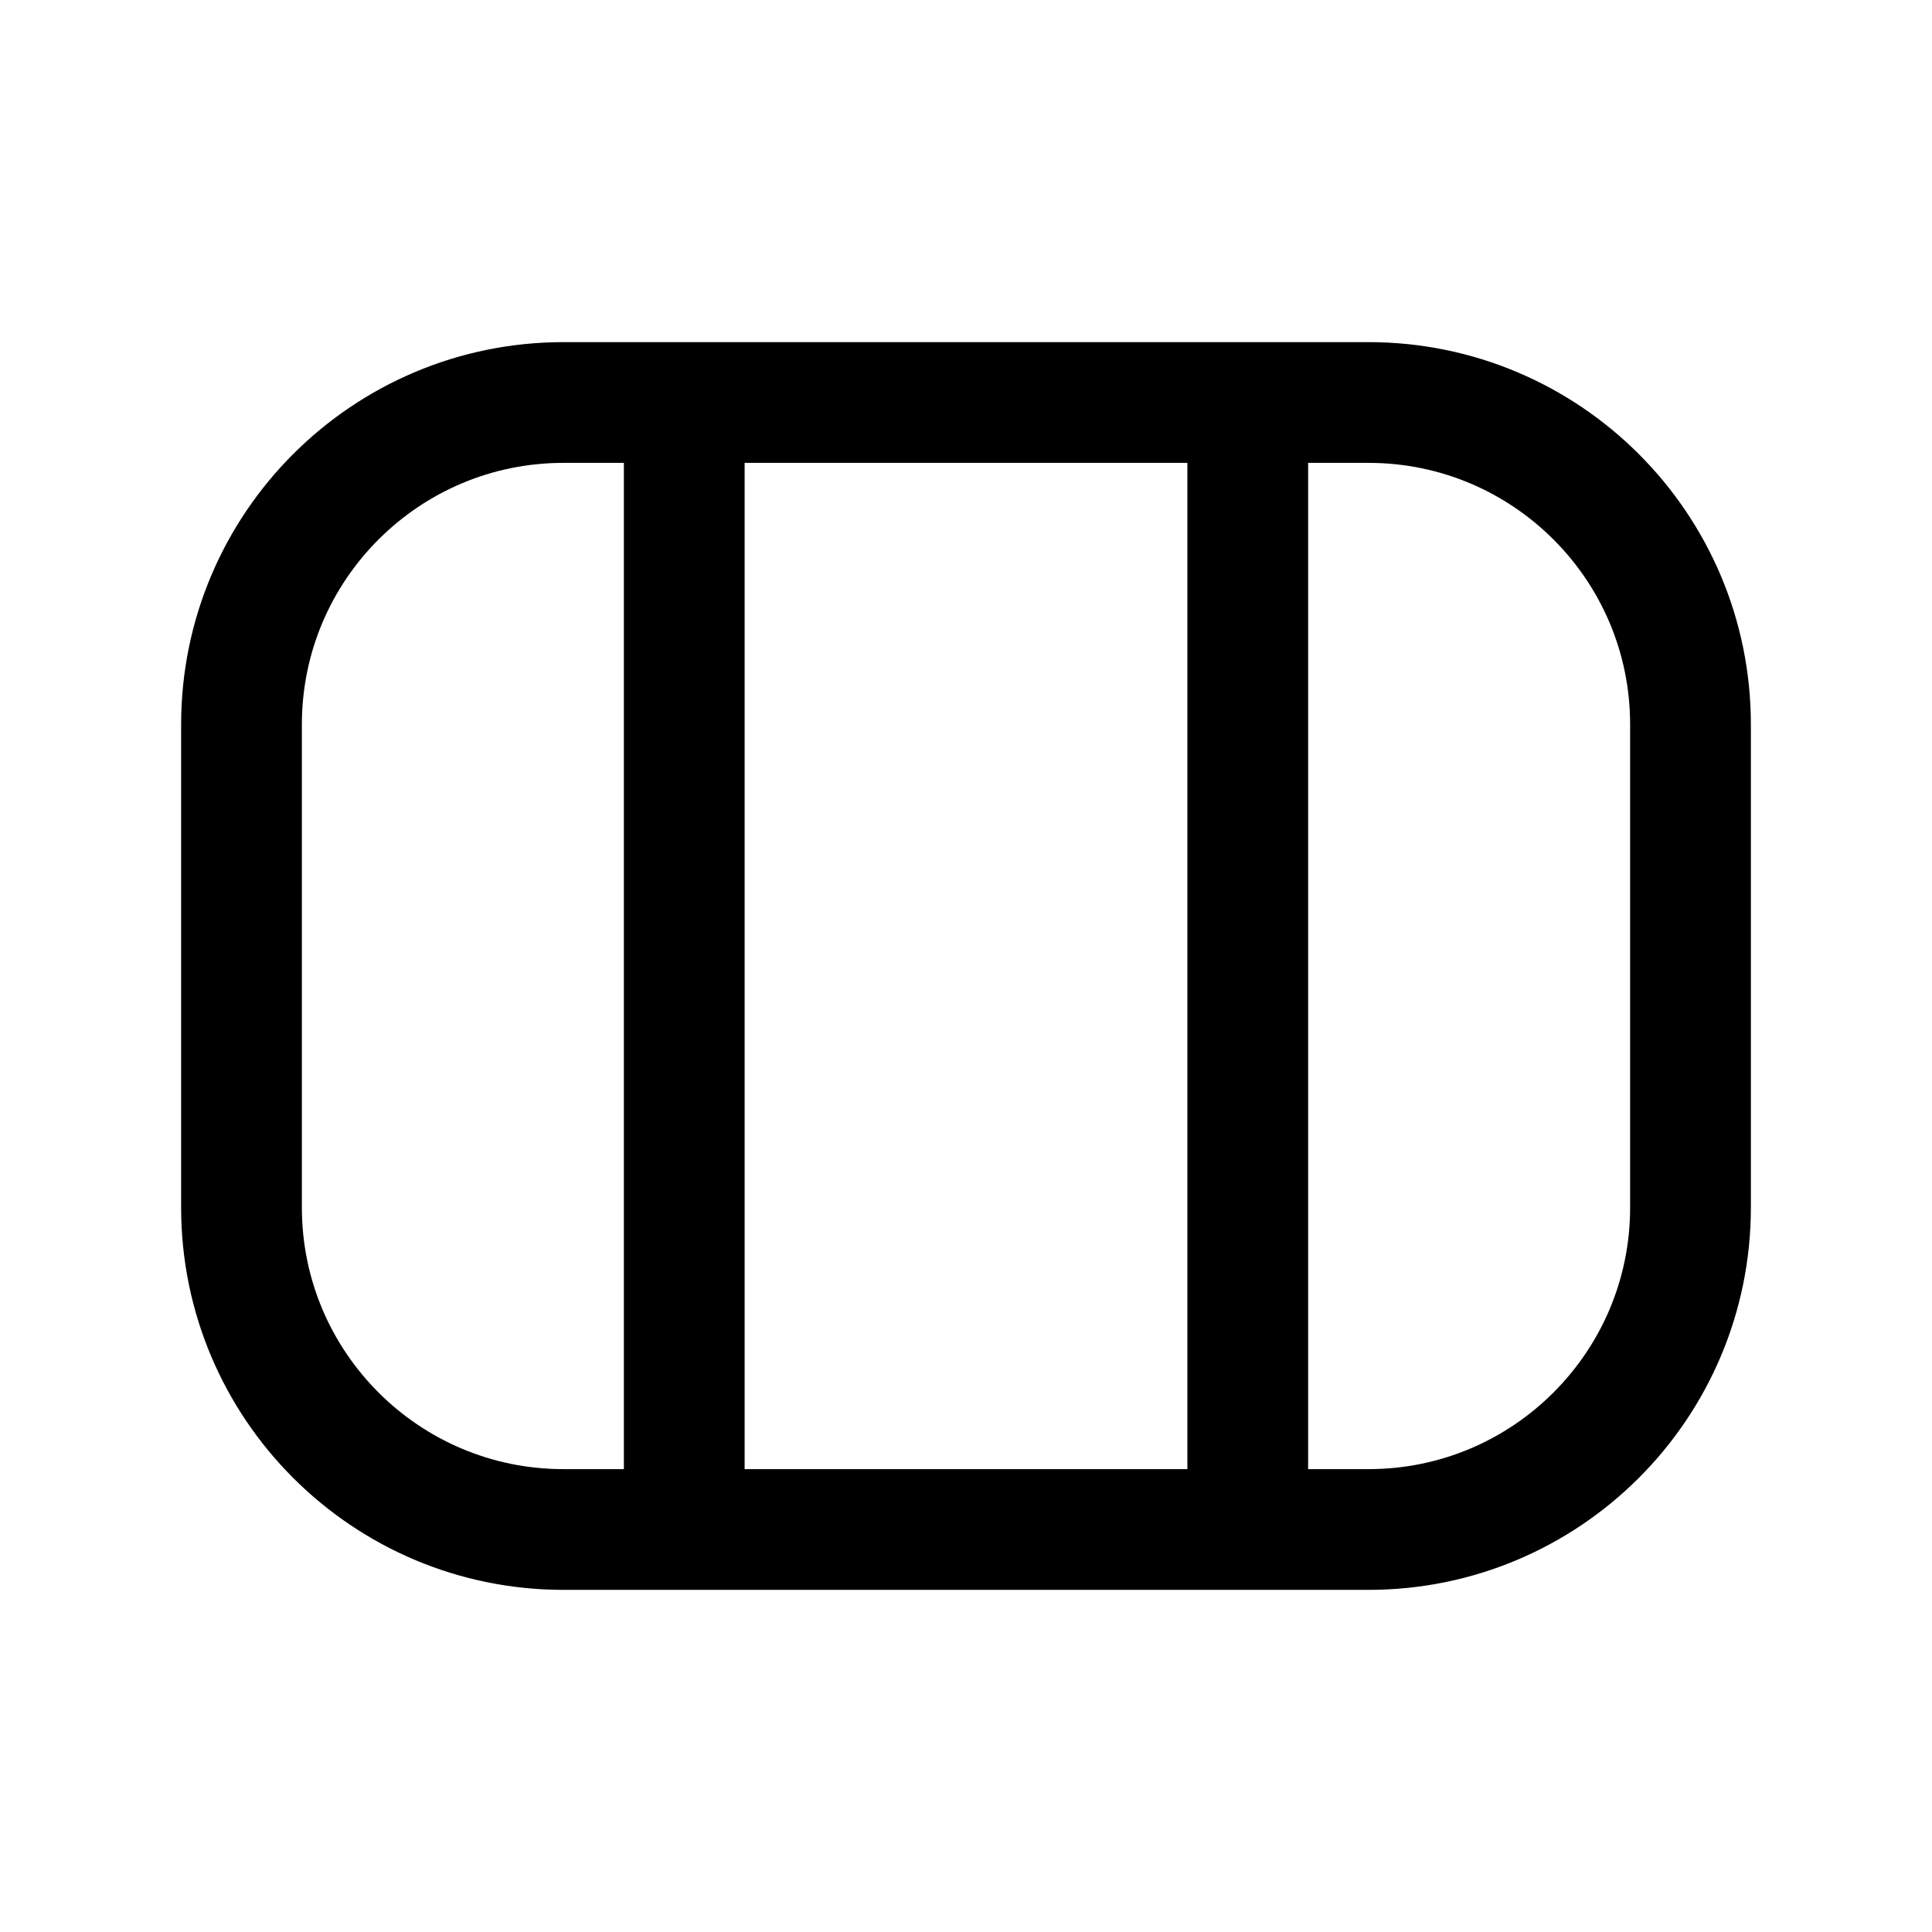 <svg width="24" height="24" viewBox="0 0 24 24" fill="none" xmlns="http://www.w3.org/2000/svg">
<path d="M8.5 19L8.5 5M15.5 19V5M3 15C3 17.209 4.791 19 7 19H17C19.209 19 21 17.209 21 15V9C21 6.791 19.209 5 17 5H7C4.791 5 3 6.791 3 9V15Z" stroke="currentColor" stroke-width="1.5" stroke-linecap="round"/>
</svg>
